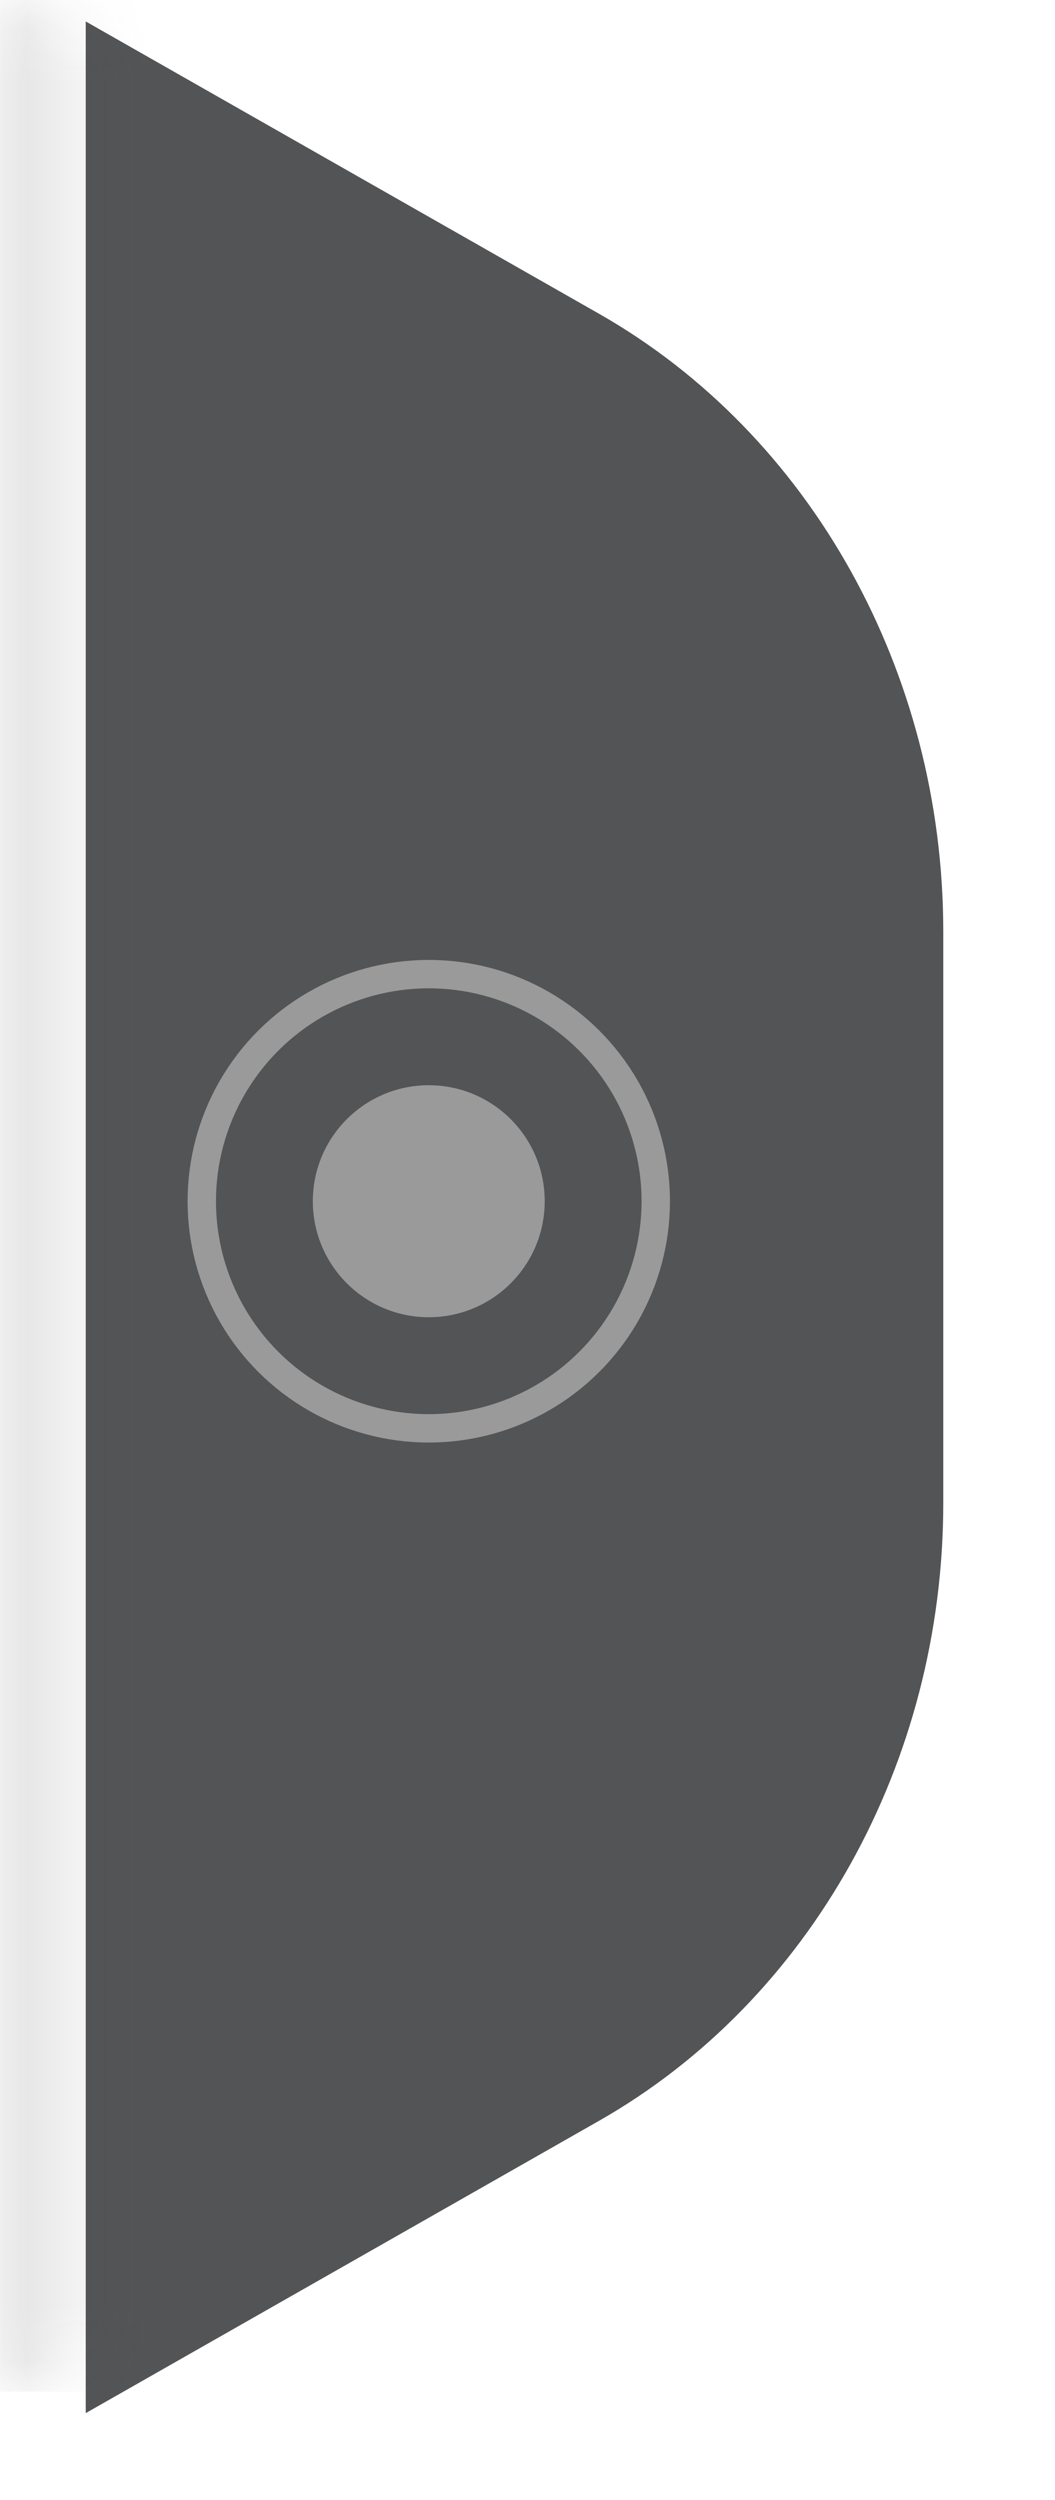 <svg width="19" height="45" viewBox="0 0 19 45" fill="none" xmlns="http://www.w3.org/2000/svg">
<g filter="url(#filter0_d_547_3896)">
<path d="M0 0V43.05L9.245 37.788C13.057 35.618 15.444 31.336 15.444 26.669L15.444 16.381C15.444 11.714 13.057 7.432 9.245 5.262L0 0Z" fill="#535455"/>
</g>
<mask id="mask0_547_3896" style="mask-type:alpha" maskUnits="userSpaceOnUse" x="0" y="0" width="16" height="44">
<path d="M0 0L0 43.05L9.245 39.962C13.057 38.689 15.444 36.176 15.444 33.437L15.444 9.613C15.444 6.874 13.057 4.361 9.245 3.088L0 0Z" fill="#DAD6C9"/>
</mask>
<g mask="url(#mask0_547_3896)">
<rect x="2.703" y="-0.113" width="43.163" height="2.703" transform="rotate(90 2.703 -0.113)" fill="url(#paint0_linear_547_3896)" fill-opacity="0.2"/>
</g>
<circle cx="7.722" cy="21.622" r="2.088" transform="rotate(91.183 7.722 21.622)" fill="#9A9A9A"/>
<circle cx="7.722" cy="21.622" r="4.088" transform="rotate(90 7.722 21.622)" stroke="#9A9A9A" stroke-width="0.511"/>
<defs>
<filter id="filter0_d_547_3896" x="0" y="-1.158" width="18.533" height="46.139" filterUnits="userSpaceOnUse" color-interpolation-filters="sRGB">
<feFlood flood-opacity="0" result="BackgroundImageFix"/>
<feColorMatrix in="SourceAlpha" type="matrix" values="0 0 0 0 0 0 0 0 0 0 0 0 0 0 0 0 0 0 127 0" result="hardAlpha"/>
<feOffset dx="1.544" dy="0.386"/>
<feGaussianBlur stdDeviation="0.772"/>
<feComposite in2="hardAlpha" operator="out"/>
<feColorMatrix type="matrix" values="0 0 0 0 0 0 0 0 0 0 0 0 0 0 0 0 0 0 0.1 0"/>
<feBlend mode="normal" in2="BackgroundImageFix" result="effect1_dropShadow_547_3896"/>
<feBlend mode="normal" in="SourceGraphic" in2="effect1_dropShadow_547_3896" result="shape"/>
</filter>
<linearGradient id="paint0_linear_547_3896" x1="24.223" y1="3.748" x2="24.223" y2="-0.113" gradientUnits="userSpaceOnUse">
<stop/>
<stop offset="1" stop-color="#666666" stop-opacity="0"/>
</linearGradient>
</defs>
</svg>
